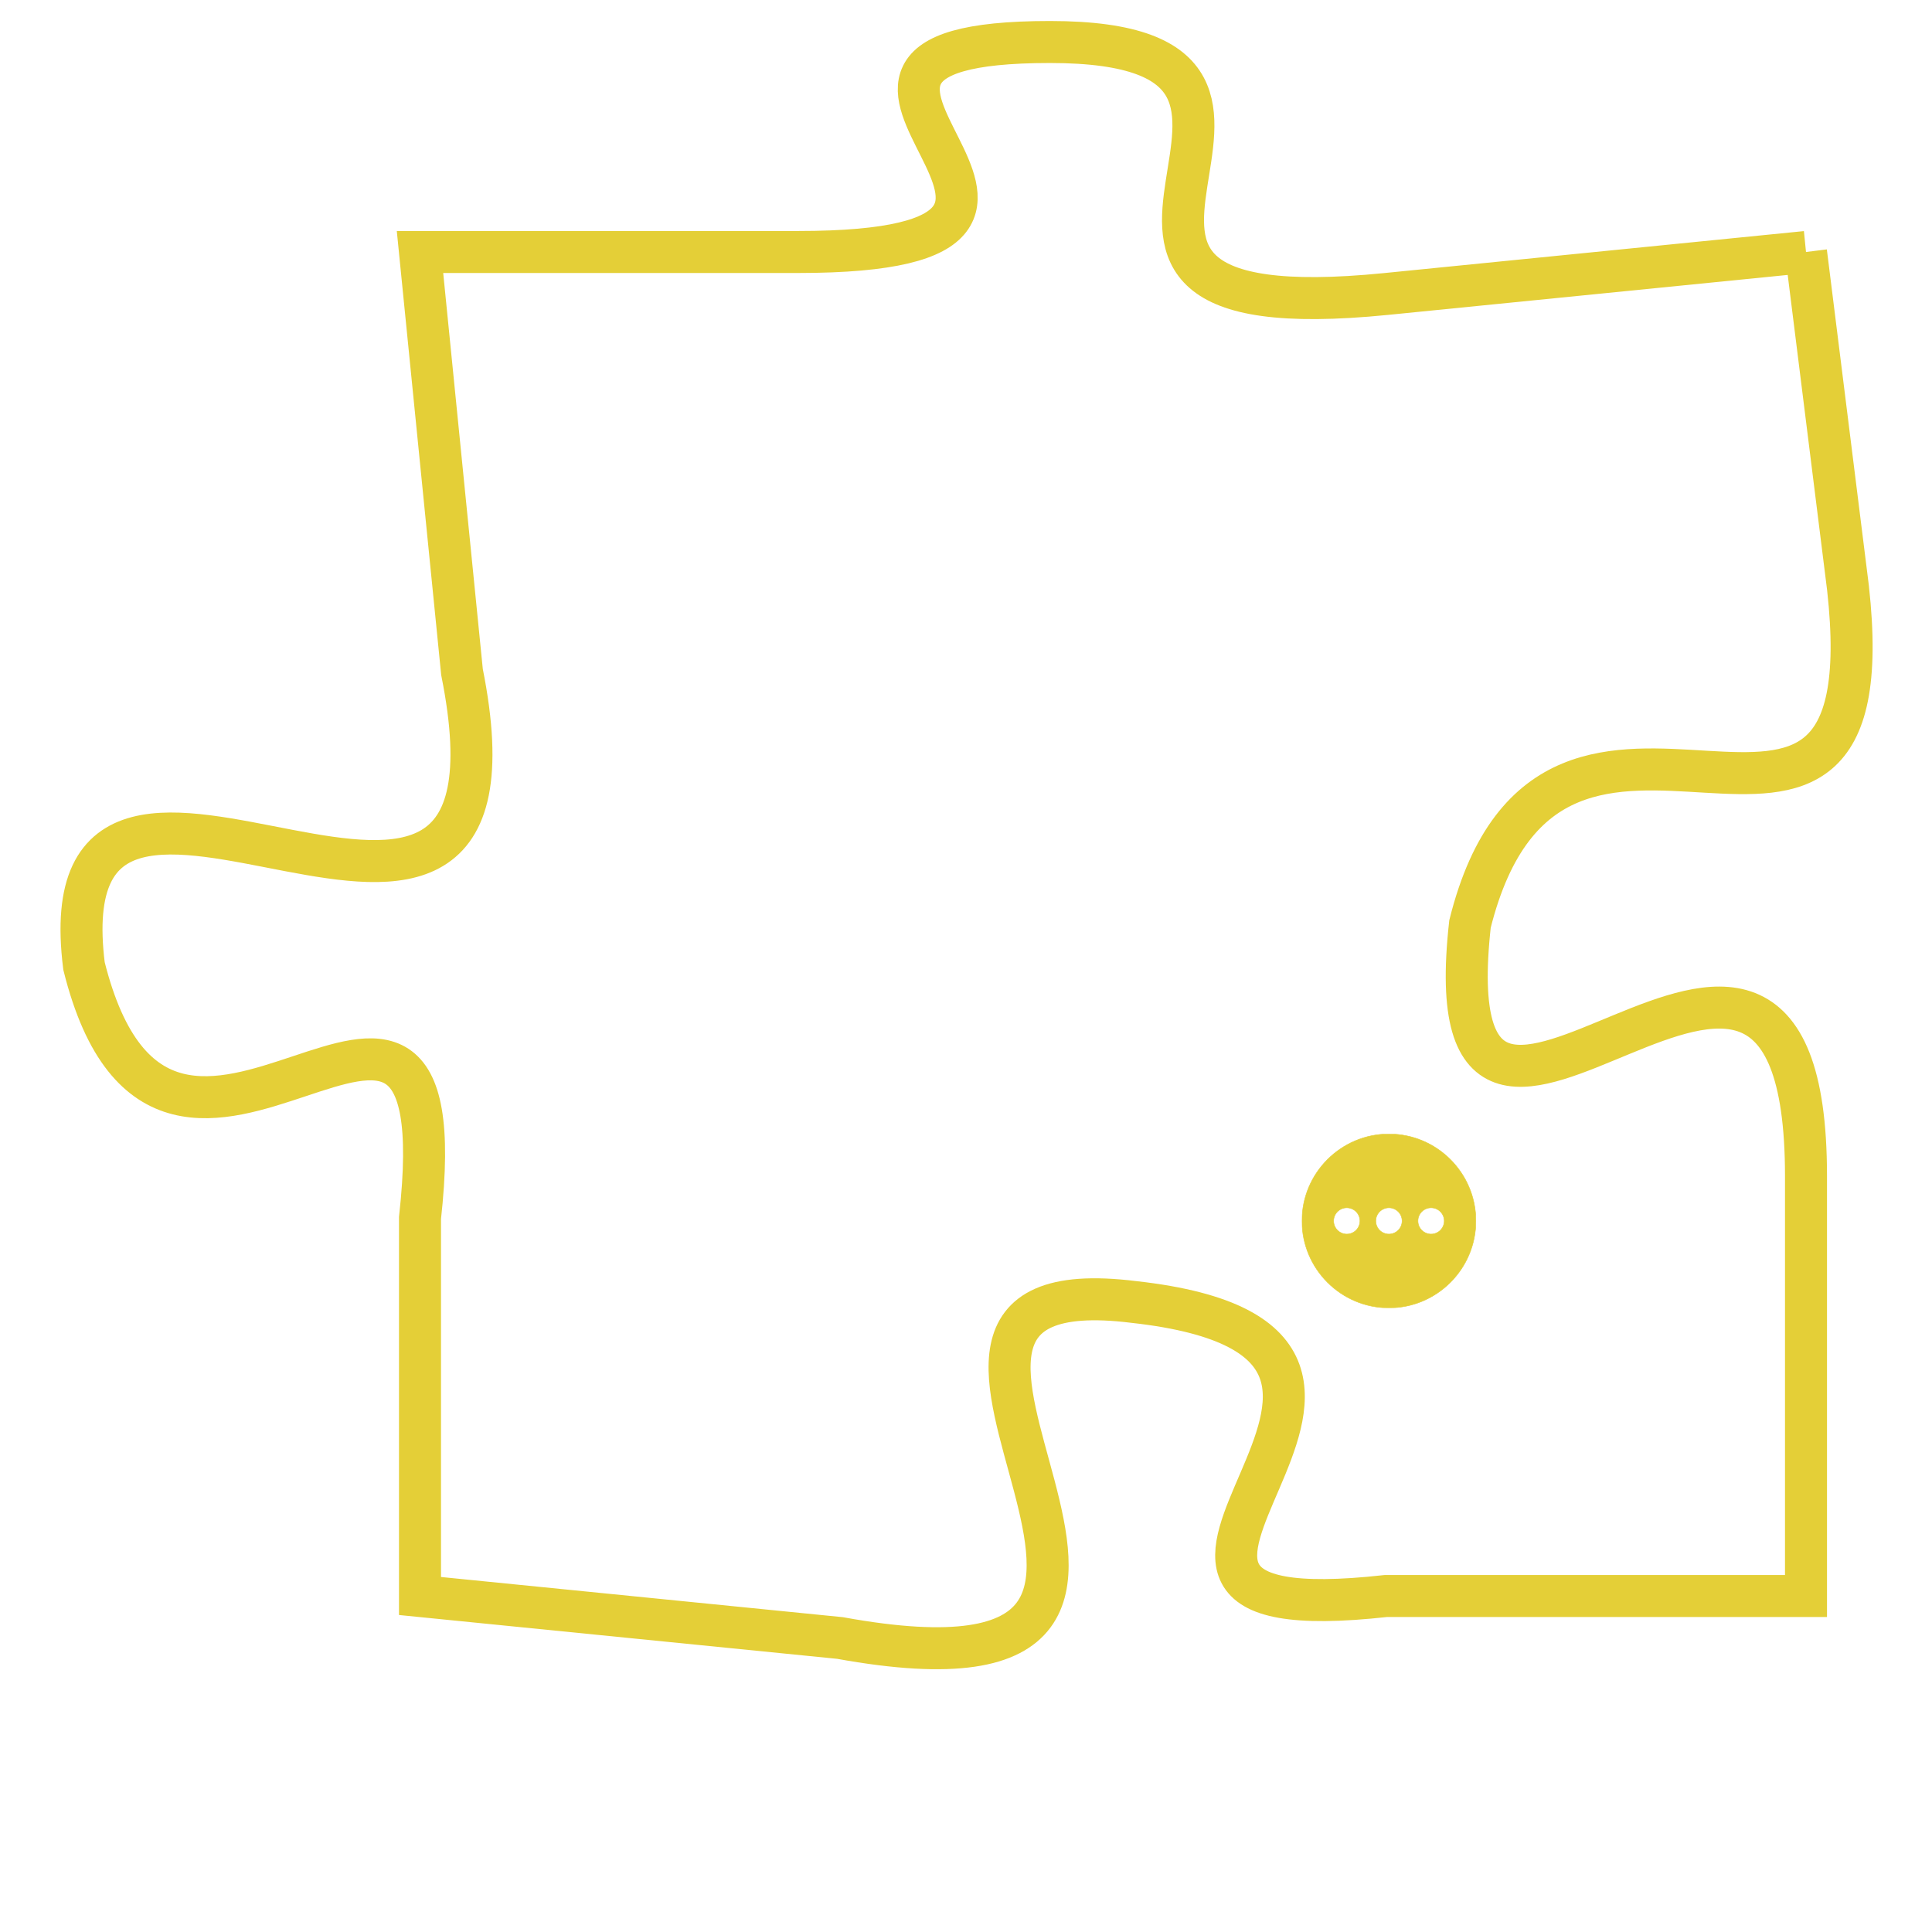 <svg version="1.1" xmlns="http://www.w3.org/2000/svg" xmlns:xlink="http://www.w3.org/1999/xlink" fill="transparent" x="0" y="0" width="350" height="350" preserveAspectRatio="xMinYMin slice"><style type="text/css">.links{fill:transparent;stroke: #E4CF37;}.links:hover{fill:#63D272; opacity:0.4;}</style><defs><g id="allt"><path id="t4547" d="M4224,1088 L4214,1089 C4204,1090 4214,1083 4206,1083 C4198,1083 4209,1088 4200,1088 L4191,1088 4191,1088 L4192,1098 C4194,1108 4182,1097 4183,1105 C4185,1113 4192,1102 4191,1111 L4191,1120 4191,1120 L4201,1121 C4212,1123 4200,1112 4208,1113 C4217,1114 4205,1121 4214,1120 L4224,1120 4224,1120 L4224,1110 C4224,1100 4215,1113 4216,1104 C4218,1096 4226,1105 4225,1096 L4224,1088"/></g><clipPath id="c" clipRule="evenodd" fill="transparent"><use href="#t4547"/></clipPath></defs><svg viewBox="4181 1082 46 42" preserveAspectRatio="xMinYMin meet"><svg width="4380" height="2430"><g><image crossorigin="anonymous" x="0" y="0" href="https://nftpuzzle.license-token.com/assets/completepuzzle.svg" width="100%" height="100%" /><g class="links"><use href="#t4547"/></g></g></svg><svg x="4212" y="1109" height="9%" width="9%" viewBox="0 0 330 330"><g><a xlink:href="https://nftpuzzle.license-token.com/" class="links"><title>See the most innovative NFT based token software licensing project</title><path fill="#E4CF37" id="more" d="M165,0C74.019,0,0,74.019,0,165s74.019,165,165,165s165-74.019,165-165S255.981,0,165,0z M85,190 c-13.785,0-25-11.215-25-25s11.215-25,25-25s25,11.215,25,25S98.785,190,85,190z M165,190c-13.785,0-25-11.215-25-25 s11.215-25,25-25s25,11.215,25,25S178.785,190,165,190z M245,190c-13.785,0-25-11.215-25-25s11.215-25,25-25 c13.785,0,25,11.215,25,25S258.785,190,245,190z"></path></a></g></svg></svg></svg>